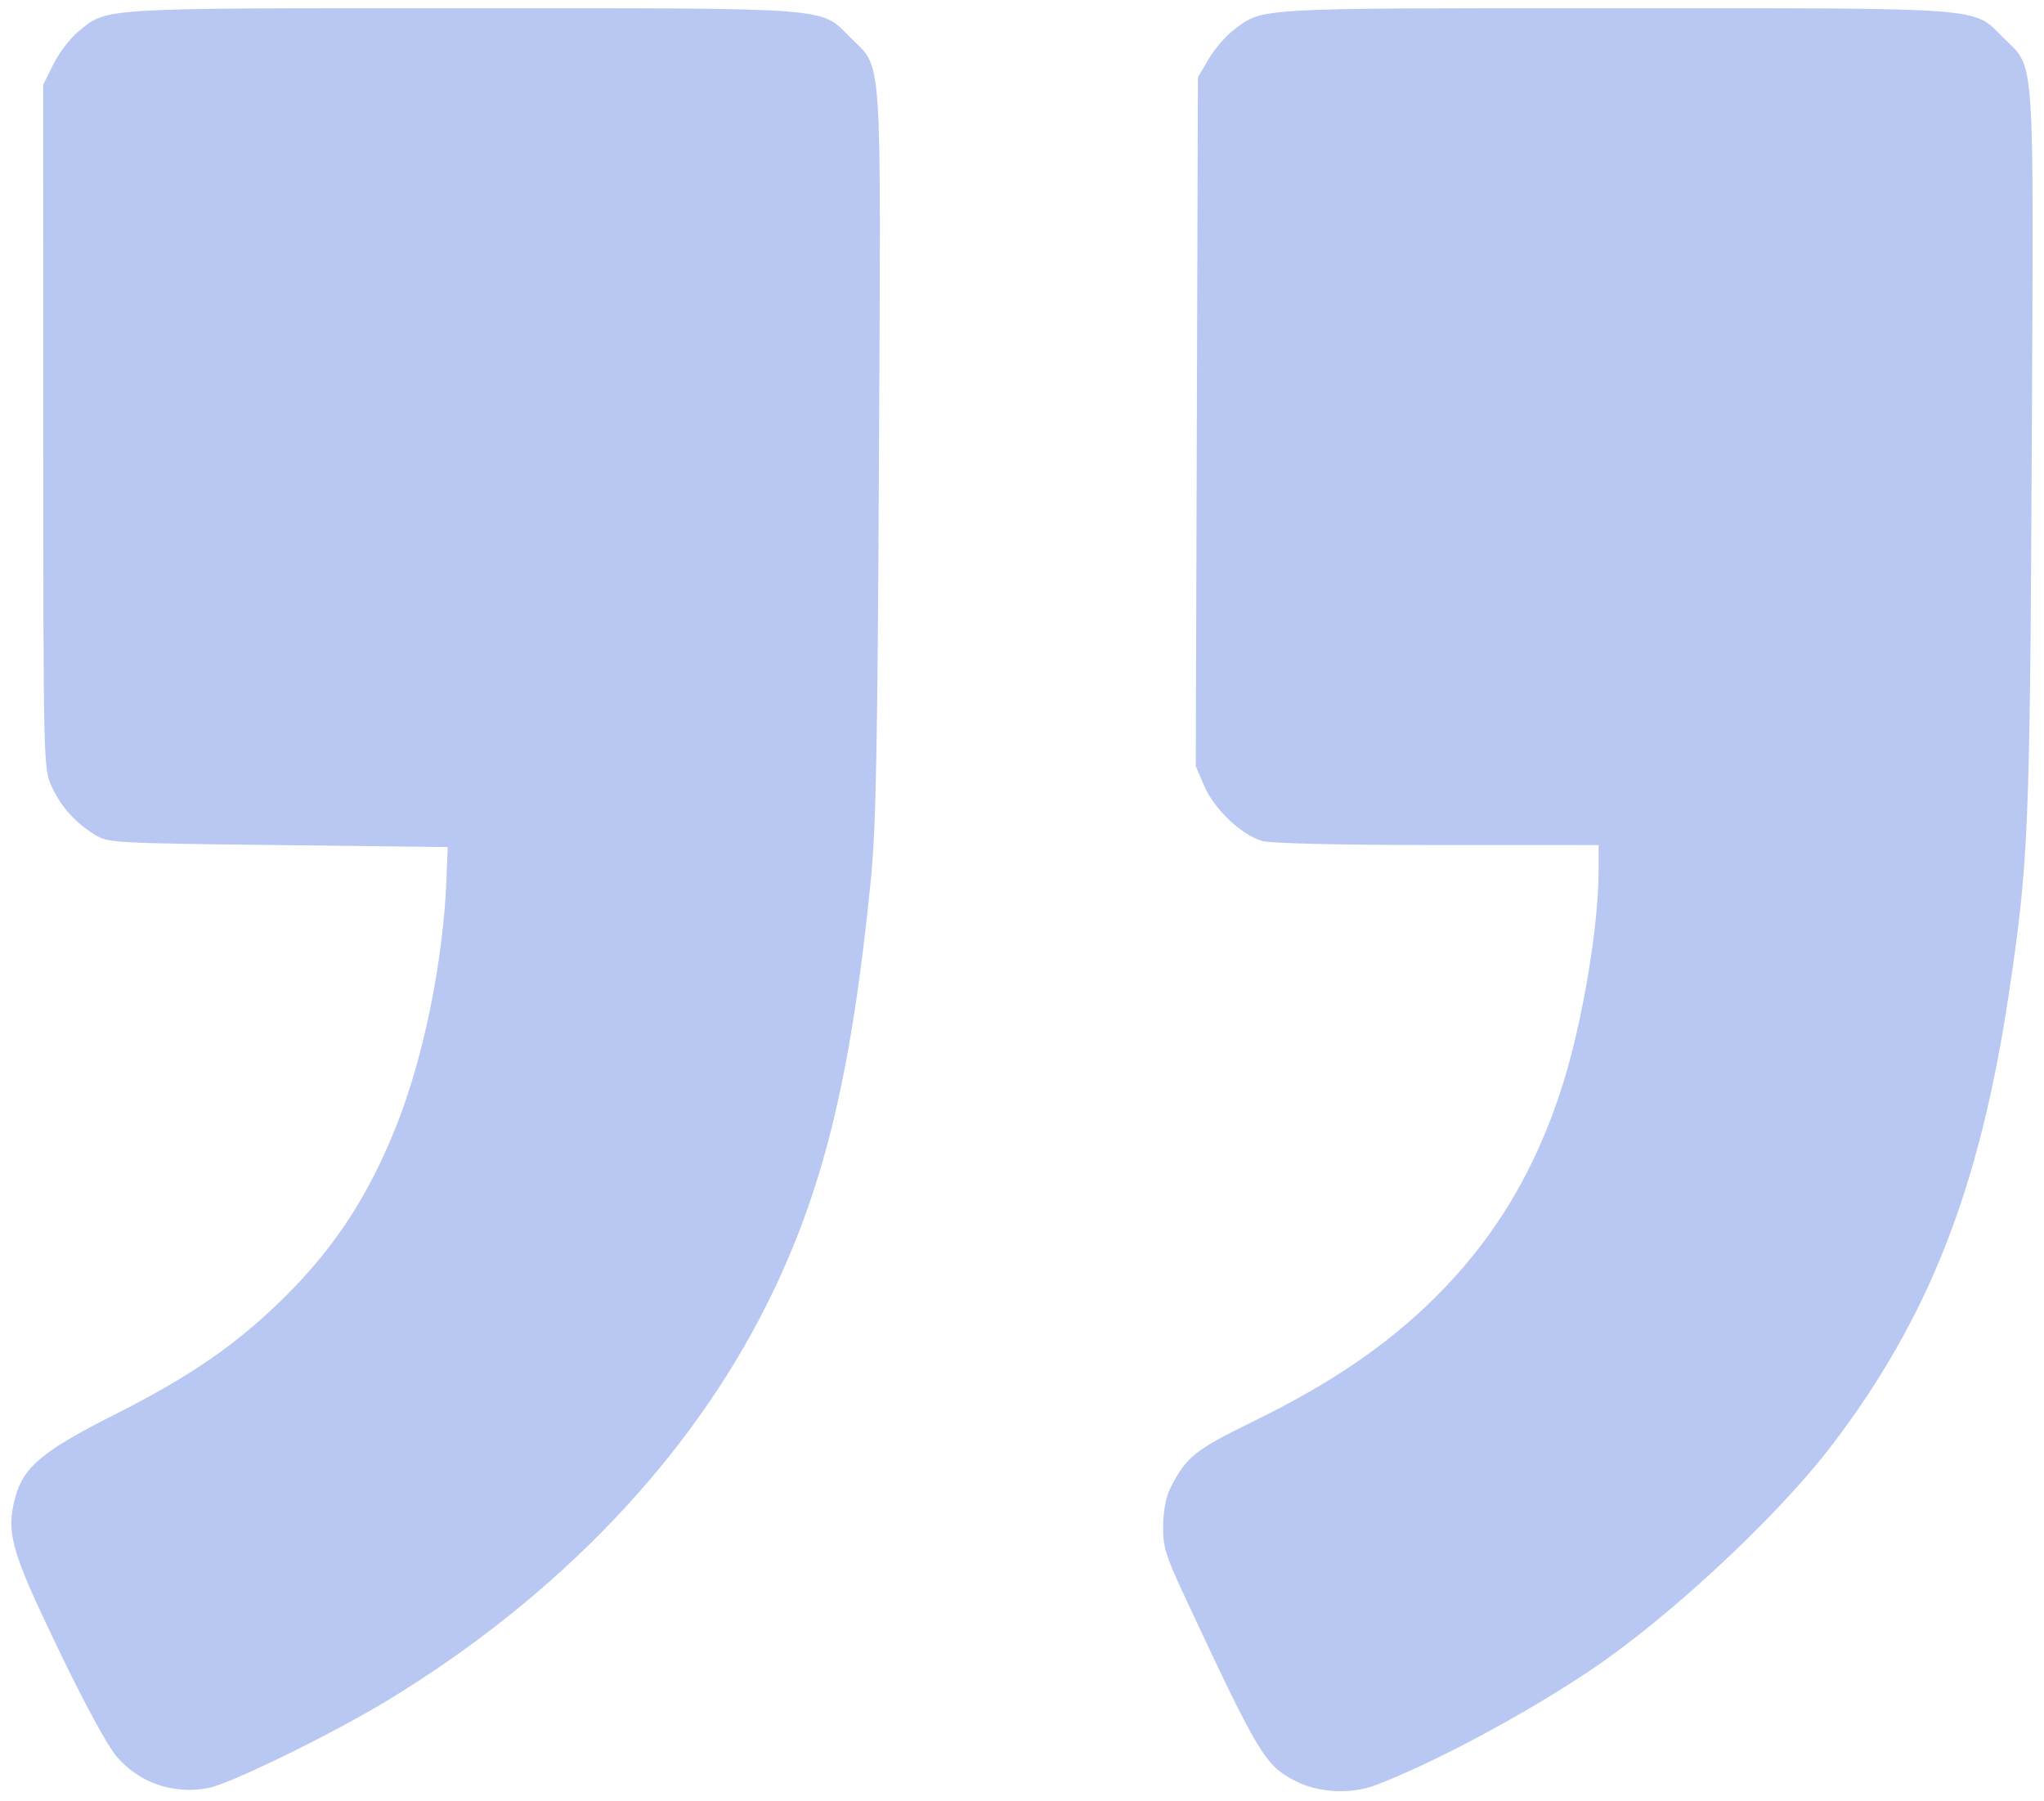 <svg width="160" height="141" viewBox="0 0 160 141" fill="none" xmlns="http://www.w3.org/2000/svg">
<path fill-rule="evenodd" clip-rule="evenodd" d="M107.676 139.752C112.245 138.015 119.377 134.199 124.537 130.73C130.711 126.58 139.194 118.665 143.418 113.112C151.006 103.138 154.976 92.994 157.257 77.746C158.791 67.492 158.9 64.889 159.041 35.128C159.192 3.476 159.329 5.462 156.821 2.955C154.401 0.534 155.833 0.643 126.356 0.643C97.886 0.643 98.883 0.585 96.531 2.379C95.93 2.837 95.063 3.851 94.604 4.632L93.769 6.051L93.686 33.019L93.602 59.986L94.269 61.538C95.053 63.36 97.205 65.391 98.83 65.843C99.497 66.028 105.049 66.154 112.543 66.155L125.136 66.157L125.136 68.1C125.136 72.525 123.874 80.033 122.295 85.008C120.196 91.622 116.993 96.954 112.353 101.56C108.568 105.317 104.185 108.301 98.023 111.316C93.517 113.52 92.841 114.067 91.603 116.512C91.276 117.159 91.057 118.313 91.046 119.454C91.031 121.105 91.237 121.776 92.759 125.033C98.55 137.428 99.024 138.215 101.444 139.449C103.218 140.354 105.765 140.478 107.676 139.752ZM16.293 139.979C18.005 139.662 26.058 135.722 30.419 133.066C43.648 125.009 53.975 114.214 60.018 102.126C64.437 93.287 66.626 84.358 68.167 68.88C68.577 64.766 68.694 58.617 68.805 35.439C68.958 3.44 69.096 5.466 66.585 2.955C64.165 0.535 65.595 0.643 36.136 0.643C7.422 0.643 8.428 0.581 6.093 2.505C5.481 3.01 4.62 4.146 4.179 5.03L3.379 6.636L3.386 33.383C3.392 59.624 3.404 60.157 4.022 61.522C4.745 63.12 5.849 64.365 7.396 65.329C8.453 65.987 8.785 66.006 21.762 66.157L35.045 66.312L34.951 68.784C34.707 75.169 33.166 82.769 31.025 88.137C28.824 93.657 26.188 97.683 22.187 101.635C18.546 105.231 14.829 107.794 8.994 110.73C3.4 113.544 1.836 114.841 1.203 117.192C0.454 119.975 0.849 121.377 4.537 129.044C6.595 133.323 8.422 136.692 9.126 137.509C10.916 139.585 13.536 140.487 16.293 139.979Z" fill="#B9C8F3"/>
</svg>

